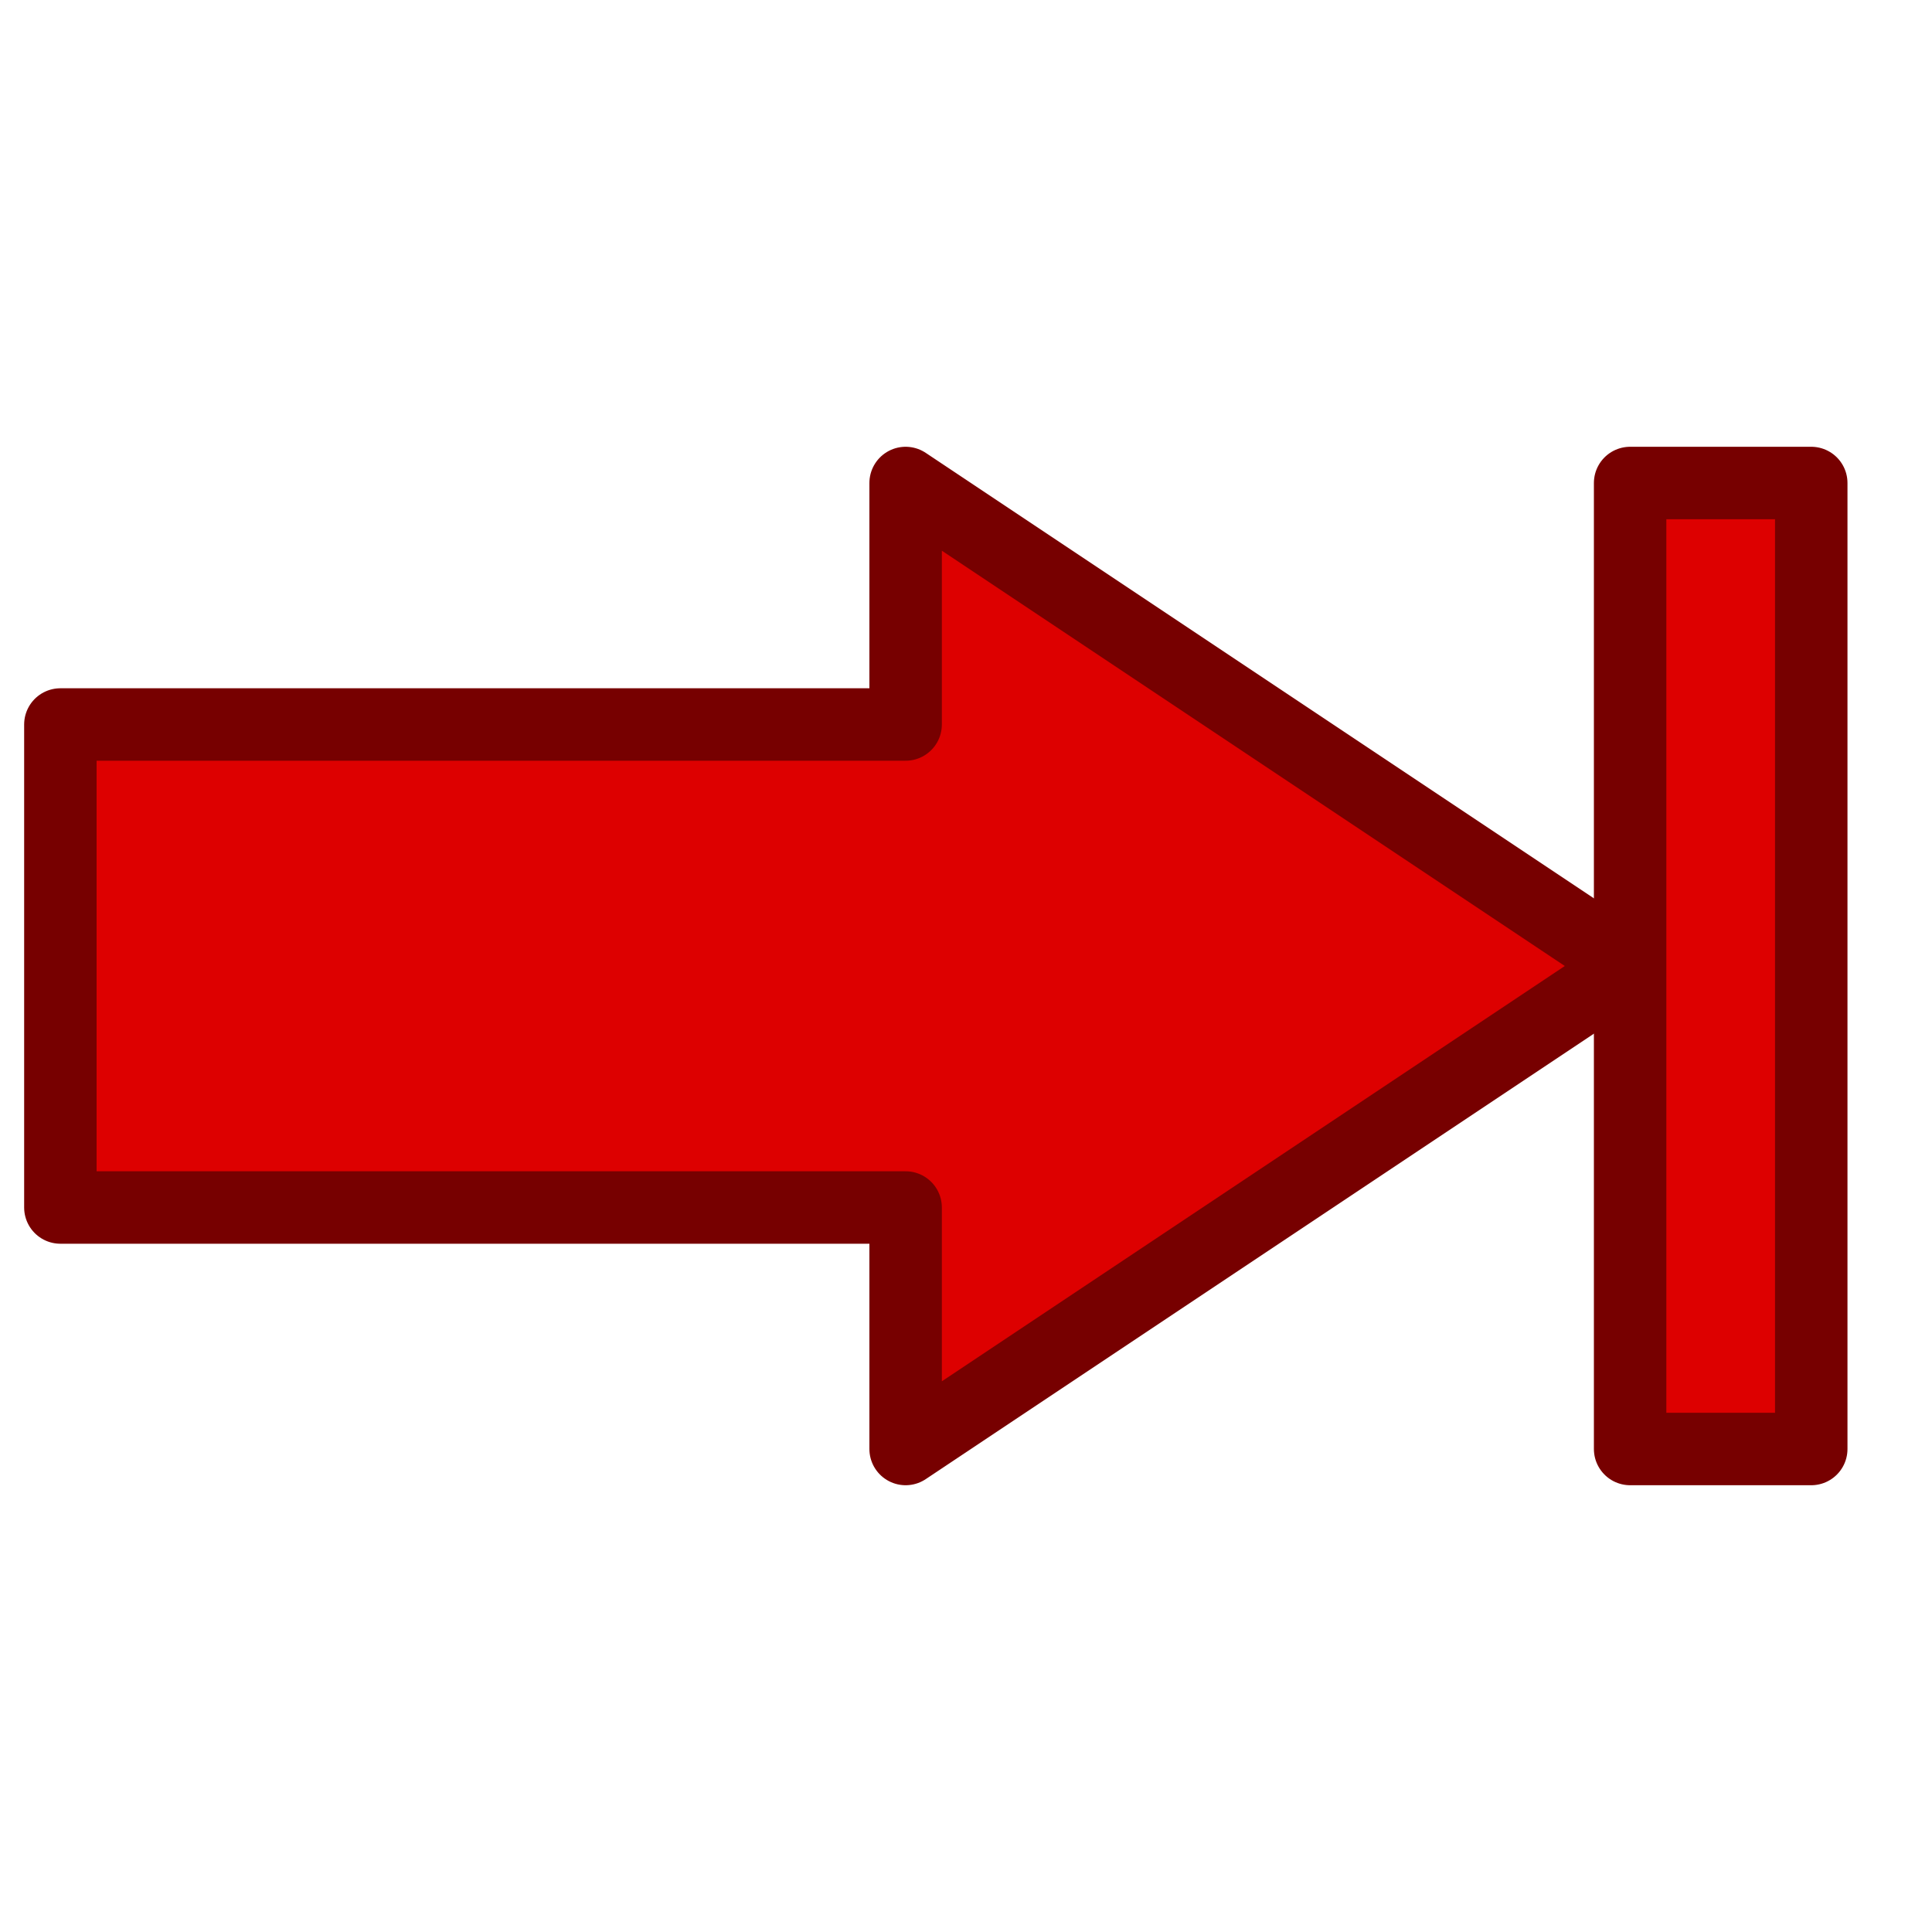 <?xml version="1.0" encoding="us-ascii" standalone="yes"?>
<!--<?xml-stylesheet href="TBstyle.css" type="text/css"?>-->
<!DOCTYPE svg PUBLIC "-//W3C//DTD SVG 20010904//EN" "http://www.w3.org/TR/2001/REC-SVG-20010904/DTD/svg10.dtd">
<svg xmlns="http://www.w3.org/2000/svg" width="32px" height="32px" viewBox="0 0 32 32">

<g transform="translate(-2 0)">
<path fill="#D00" stroke="#700" stroke-width="1.2" stroke-linejoin="round" d="
  M
  3 12 L
  17 12
  17  8
  29 16
  17 24
  17 20
  3 20
  Z
"/>
</g>
<rect fill="#D00" stroke="#700" stroke-width="1.2" stroke-linejoin="round"
  width="3" height="16"
  x="27" y="8"
/>

</svg>